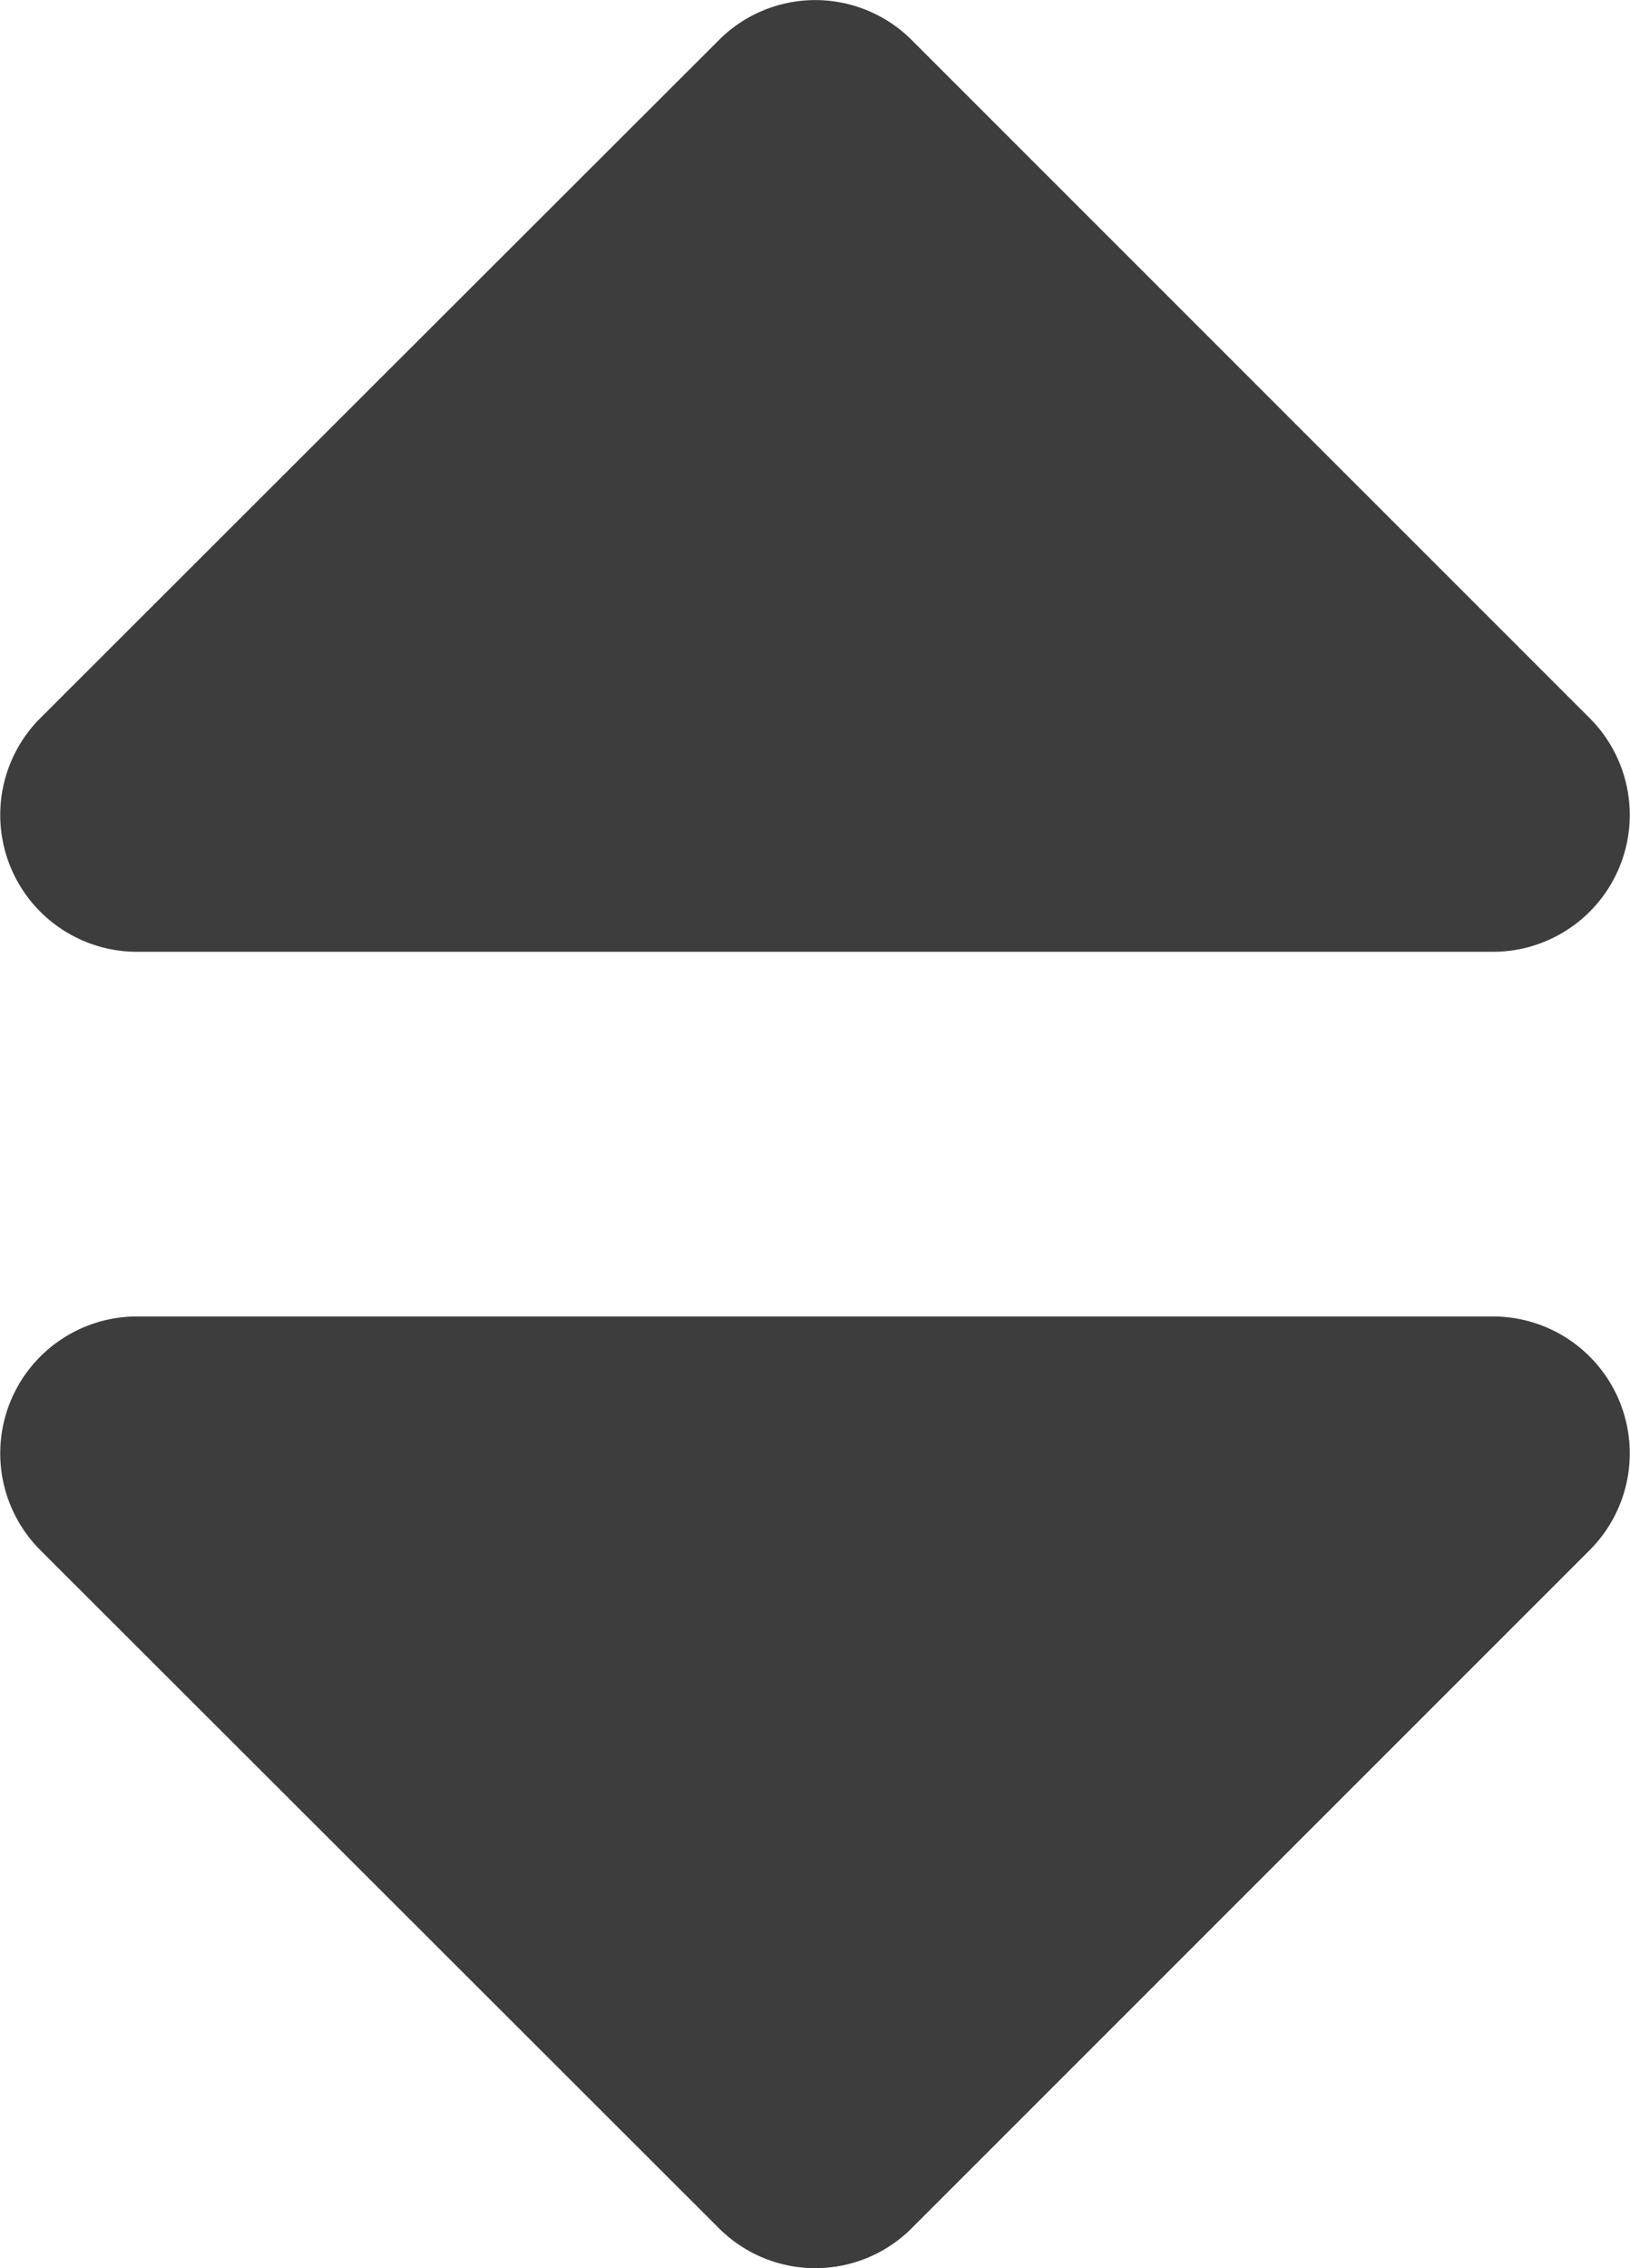 <svg xmlns="http://www.w3.org/2000/svg" width="7.824" height="10.886" viewBox="0 0 7.824 10.886">
  <defs>
    <style>
      .cls-1 {
        fill: #3d3d3d;
      }
    </style>
  </defs>
  <path id="Edit_task_sort" data-name="Edit task_sort" class="cls-1" d="M1.121-4.375A.657.657,0,0,0,.656-3.254L3.913,0A.654.654,0,0,0,4.84,0L8.094-3.254a.657.657,0,0,0-.465-1.121ZM8.094-7.246,4.84-10.5a.654.654,0,0,0-.927,0L.656-7.246a.657.657,0,0,0,.465,1.121H7.629A.657.657,0,0,0,8.094-7.246Z" transform="translate(-0.463 10.693)"/>
</svg>
